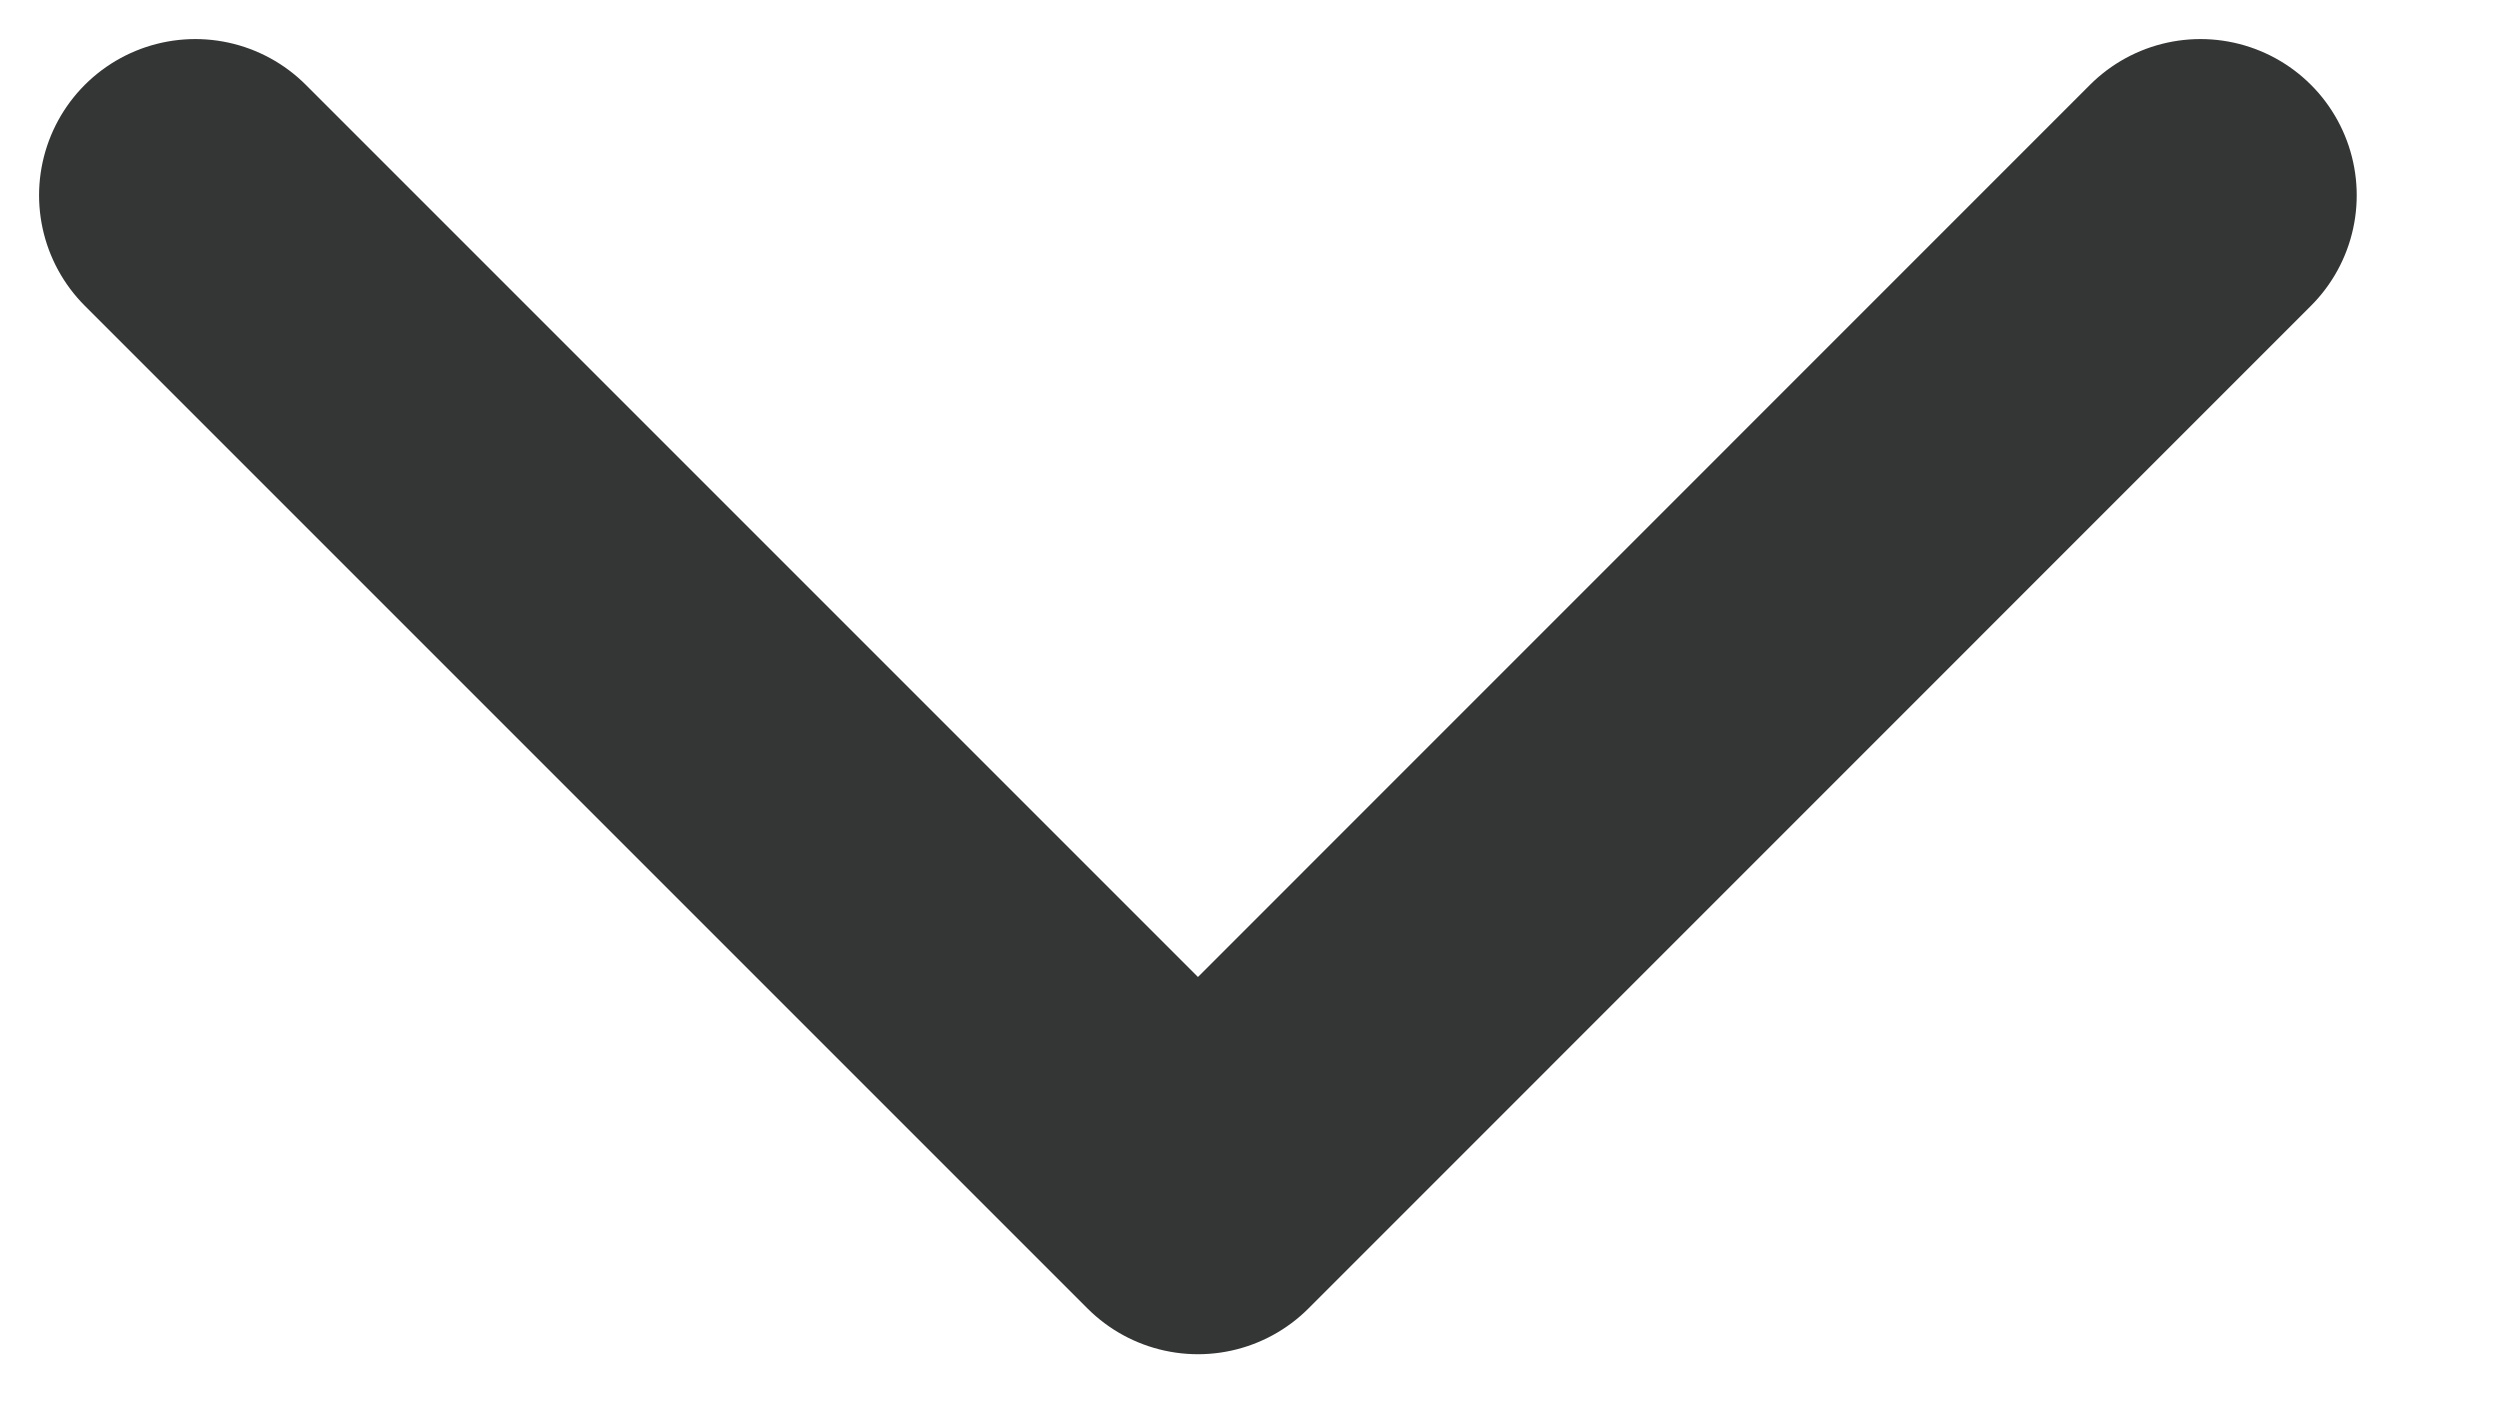 <svg width="16" height="9" viewBox="0 0 16 9" fill="none" xmlns="http://www.w3.org/2000/svg">
<path d="M14.083 1.25L7.667 7.667L1.25 1.25" stroke="#343535" stroke-width="2" stroke-linecap="round" stroke-linejoin="round"/>
</svg>
